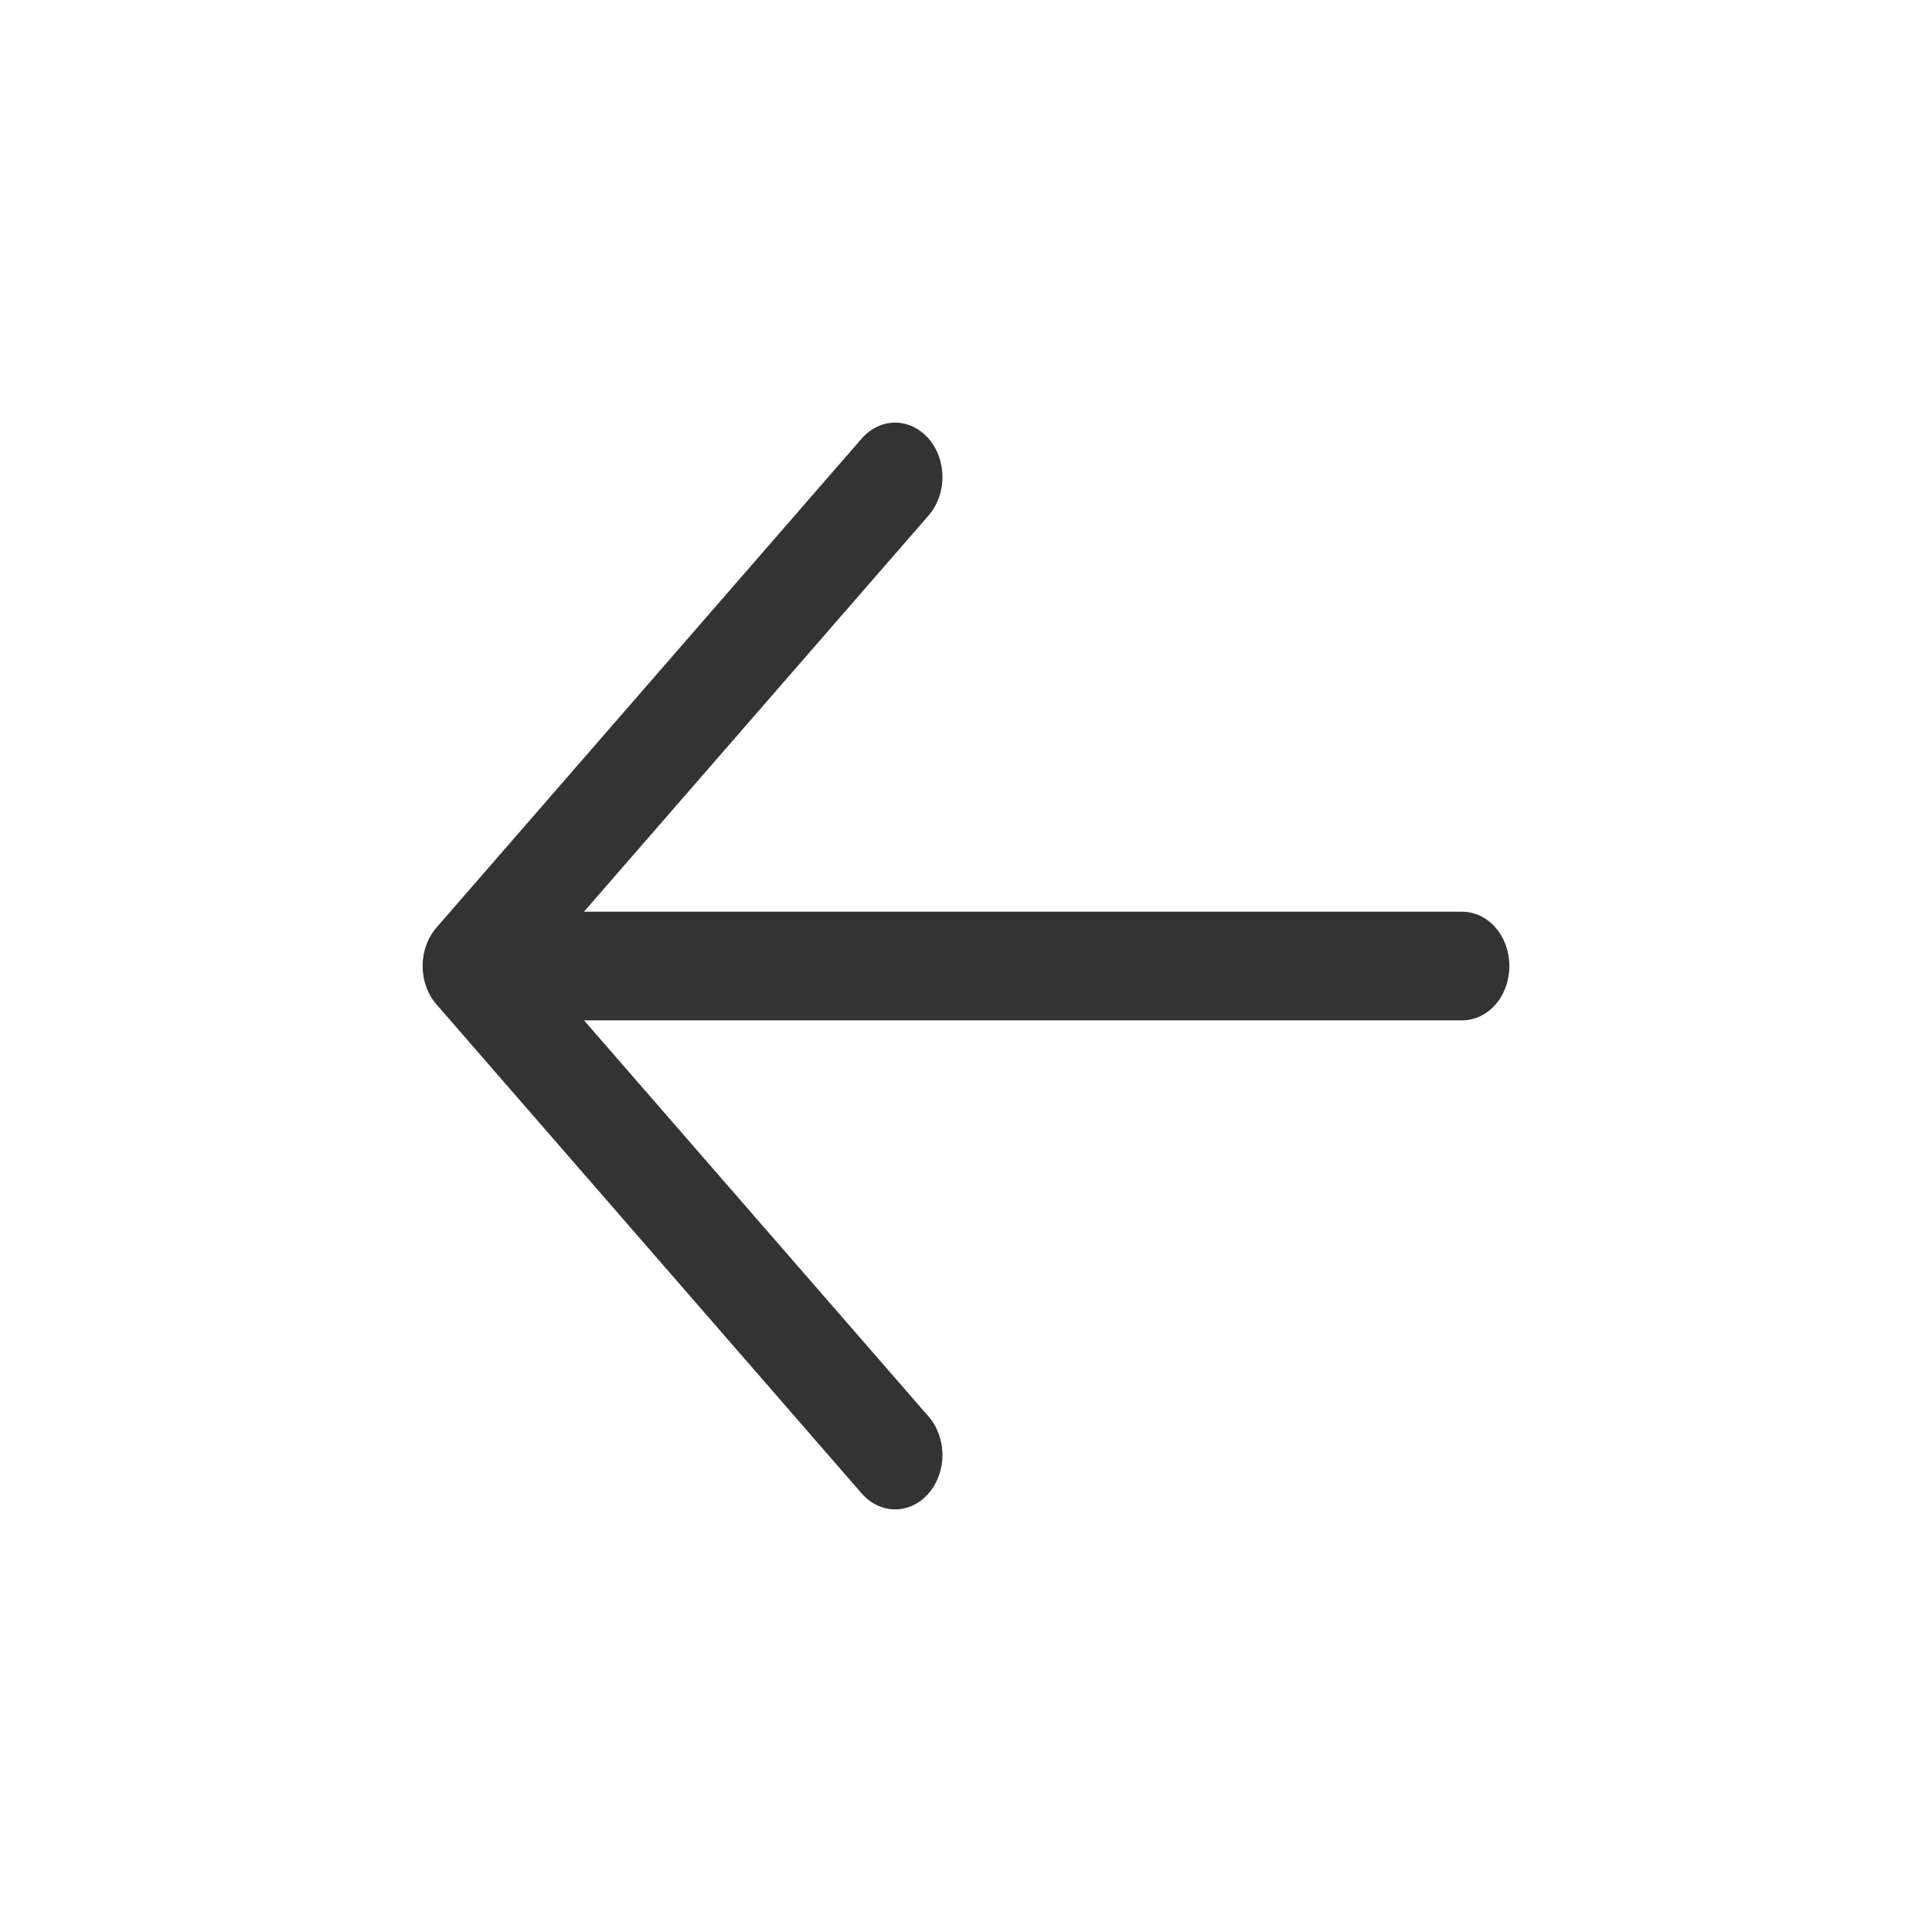 <svg width="32" height="32" viewBox="0 0 32 32" fill="none" xmlns="http://www.w3.org/2000/svg">
<path d="M8.568 15.101L24.218 15.101C24.425 15.101 24.624 15.195 24.771 15.364C24.918 15.533 25 15.762 25 16C25 16.239 24.918 16.468 24.771 16.637C24.624 16.806 24.425 16.9 24.218 16.9L8.568 16.9C8.36 16.9 8.161 16.806 8.014 16.637C7.868 16.468 7.785 16.239 7.785 16C7.785 15.762 7.868 15.533 8.014 15.364C8.161 15.195 8.36 15.101 8.568 15.101Z" fill="#333333"/>
<path d="M8.89 16L15.38 23.462C15.527 23.631 15.61 23.86 15.61 24.099C15.61 24.338 15.527 24.567 15.38 24.736C15.233 24.905 15.034 25 14.826 25C14.619 25 14.419 24.905 14.272 24.736L7.23 16.637C7.157 16.553 7.099 16.454 7.06 16.345C7.02 16.236 7 16.118 7 16C7 15.882 7.02 15.764 7.06 15.655C7.099 15.546 7.157 15.447 7.23 15.363L14.272 7.264C14.419 7.095 14.619 7 14.826 7C15.034 7 15.233 7.095 15.38 7.264C15.527 7.433 15.61 7.662 15.61 7.901C15.61 8.14 15.527 8.369 15.38 8.538L8.89 16Z" fill="#333333"/>
</svg>

